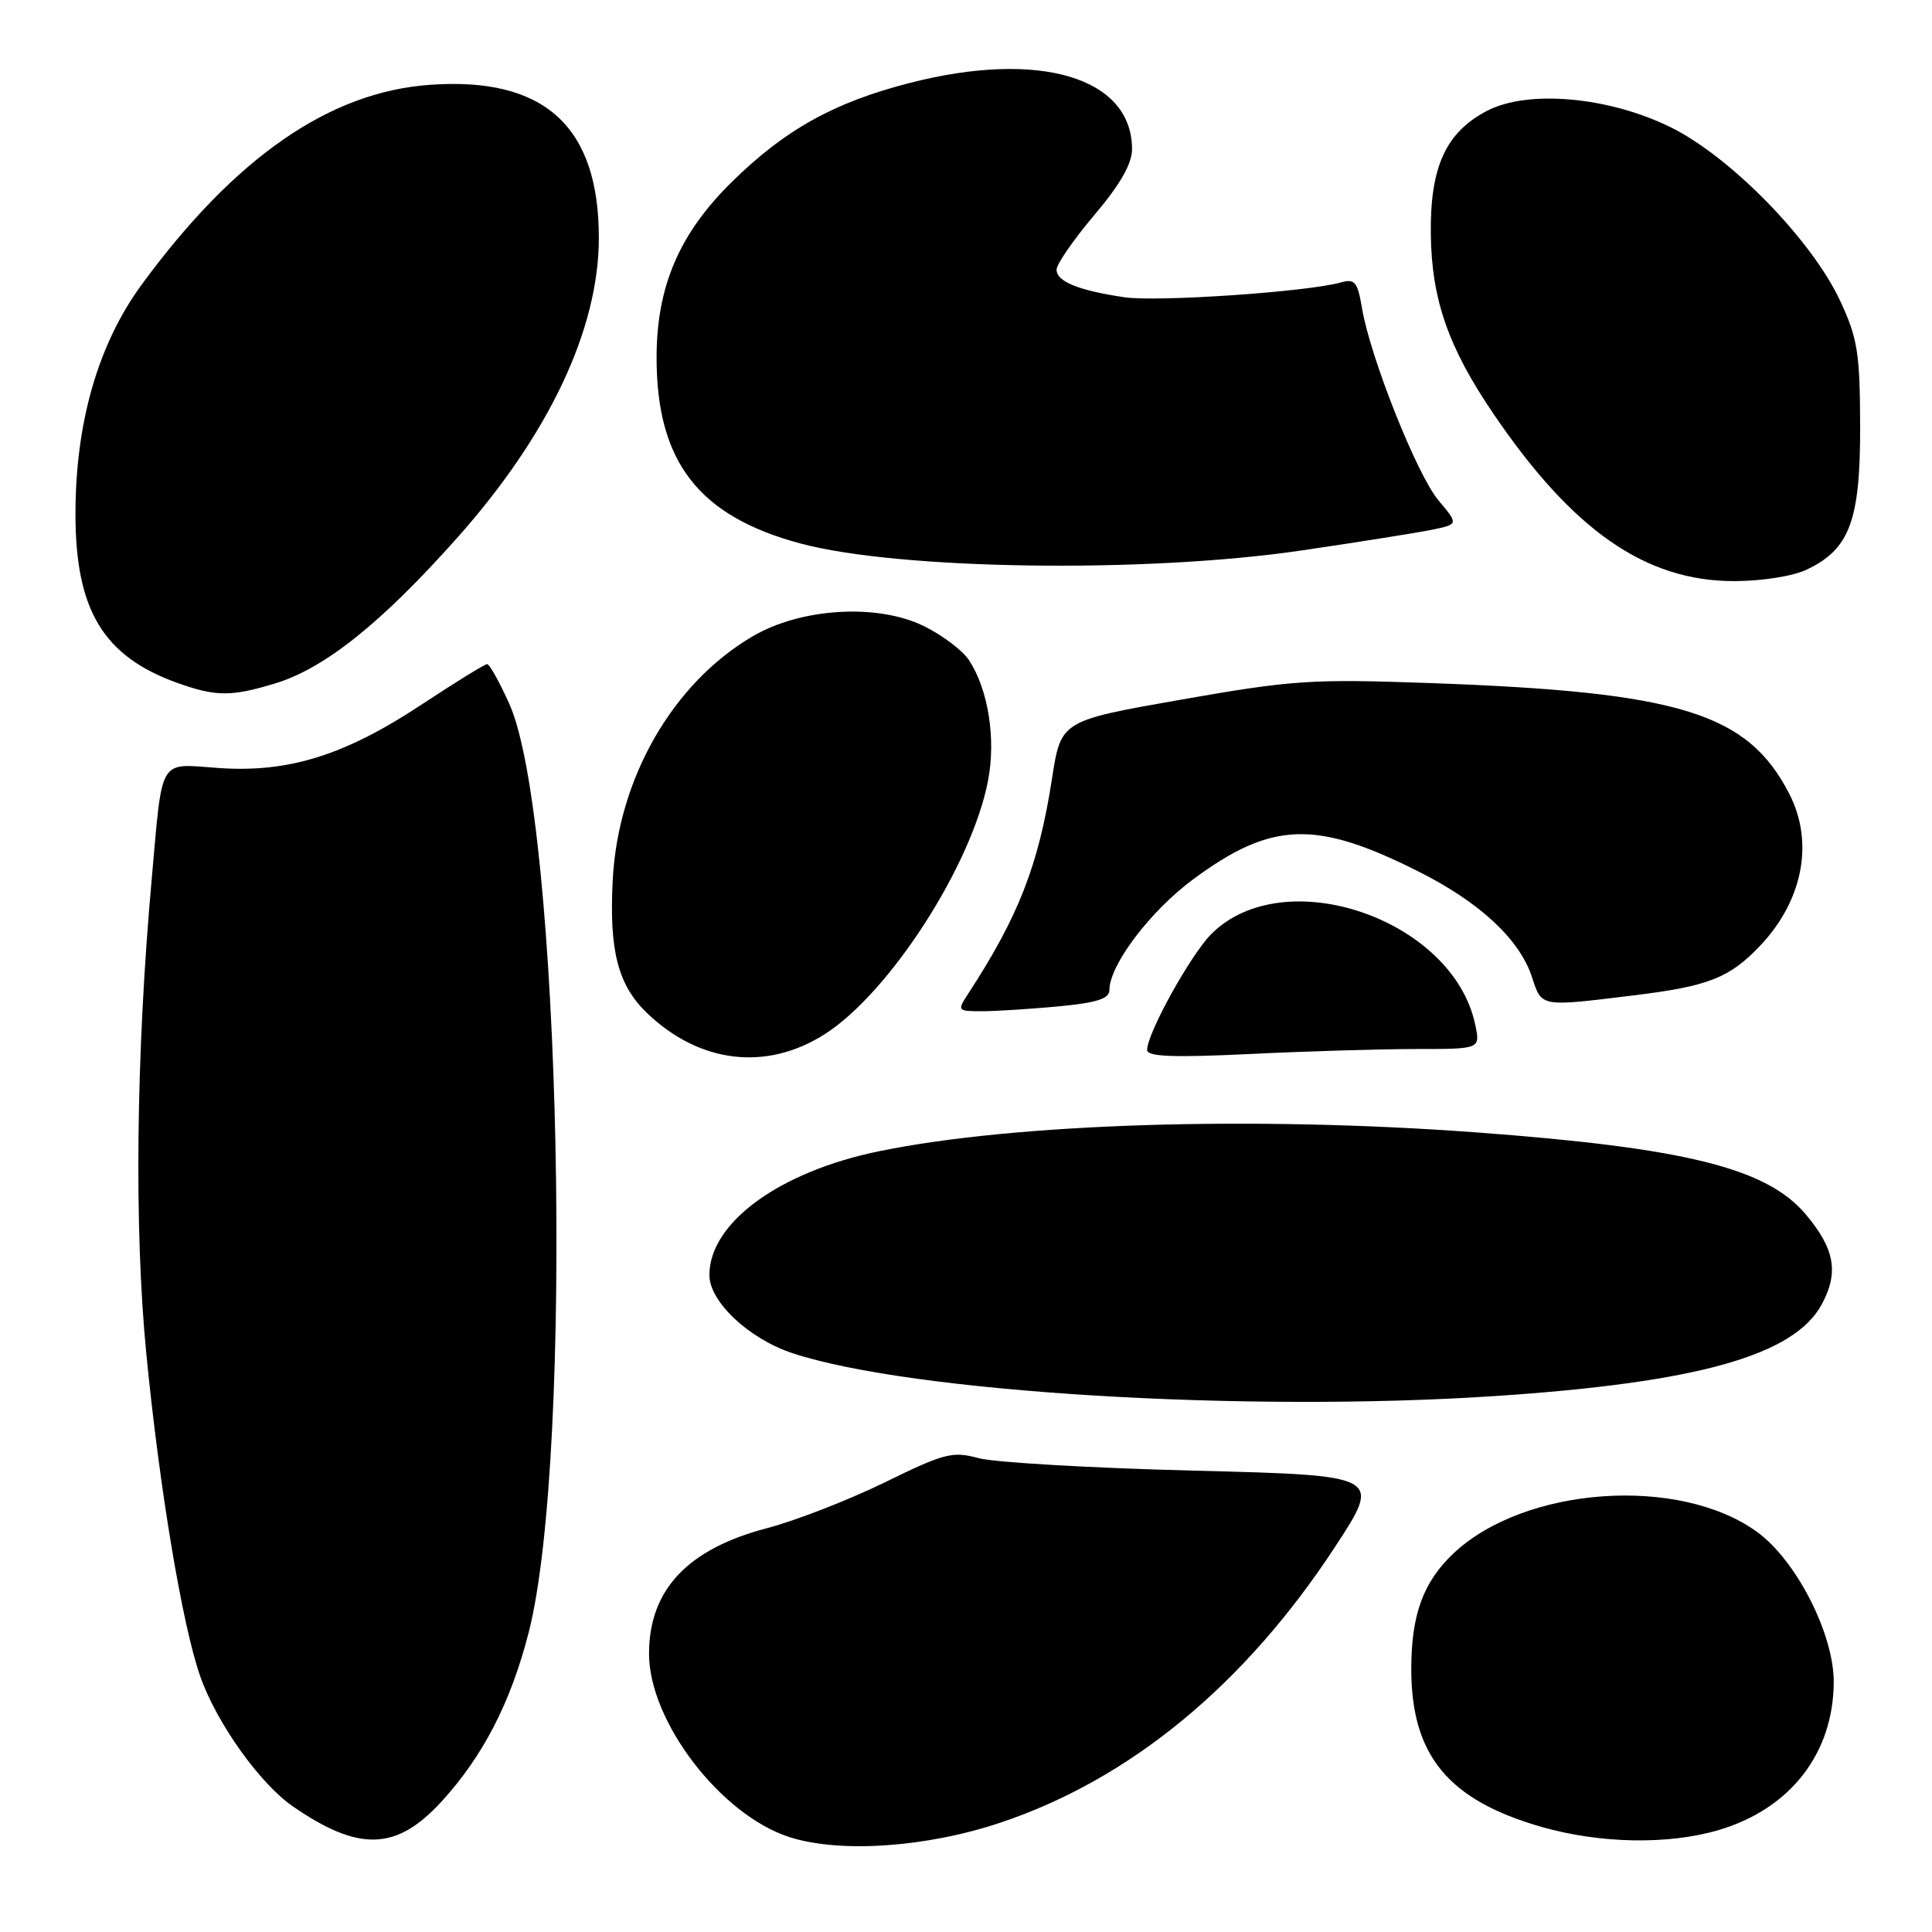 <?xml version="1.0" encoding="UTF-8" standalone="no"?>
<!DOCTYPE svg PUBLIC "-//W3C//DTD SVG 1.1//EN" "http://www.w3.org/Graphics/SVG/1.1/DTD/svg11.dtd" >
<svg xmlns="http://www.w3.org/2000/svg" xmlns:xlink="http://www.w3.org/1999/xlink" version="1.1" viewBox="0 0 256 256">
 <g >
 <path fill="currentColor"
d=" M 132.62 241.49 C 149.78 235.73 164.93 223.24 176.88 205.00 C 183.10 195.50 183.10 195.50 158.30 194.87 C 144.66 194.53 131.79 193.78 129.70 193.22 C 126.21 192.27 125.17 192.54 117.20 196.44 C 112.41 198.78 105.43 201.49 101.67 202.48 C 91.10 205.24 86.00 210.67 86.00 219.13 C 86.00 228.09 95.51 240.51 104.62 243.43 C 111.33 245.58 122.81 244.79 132.62 241.49 Z  M 58.50 238.72 C 64.00 232.71 67.68 225.58 70.05 216.32 C 76.09 192.77 74.33 108.42 67.48 93.25 C 66.18 90.36 64.86 88.00 64.55 88.00 C 64.23 88.00 60.27 90.45 55.74 93.44 C 45.60 100.12 38.18 102.42 28.90 101.76 C 20.93 101.19 21.56 100.13 20.10 116.51 C 18.02 139.71 17.76 162.84 19.40 179.50 C 21.14 197.28 24.15 215.30 26.51 222.06 C 28.66 228.24 34.41 236.32 38.80 239.35 C 47.57 245.40 52.53 245.24 58.50 238.72 Z  M 227.77 242.48 C 237.23 239.67 242.93 232.33 242.98 222.91 C 243.01 216.53 238.02 206.75 232.81 202.98 C 222.50 195.51 202.06 196.95 192.63 205.80 C 188.60 209.59 187.00 213.94 187.00 221.15 C 187.00 232.60 191.91 238.54 204.28 242.08 C 212.06 244.30 221.10 244.46 227.77 242.48 Z  M 198.17 184.98 C 224.94 183.20 237.75 179.60 241.40 172.82 C 243.67 168.60 243.12 165.48 239.28 160.92 C 234.11 154.77 223.35 152.10 195.50 150.04 C 165.93 147.86 134.48 148.85 116.50 152.54 C 103.28 155.25 94.00 162.01 94.00 168.95 C 94.00 172.48 99.21 177.38 105.00 179.30 C 120.66 184.49 164.97 187.19 198.17 184.98 Z  M 109.24 137.06 C 117.86 131.59 128.80 114.62 130.93 103.39 C 131.98 97.85 130.95 91.38 128.40 87.48 C 127.54 86.17 124.81 84.12 122.34 82.92 C 116.19 79.95 106.13 80.56 99.74 84.31 C 89.14 90.52 81.90 103.12 81.19 116.58 C 80.70 126.00 81.88 130.55 85.77 134.27 C 92.72 140.90 101.53 141.95 109.24 137.06 Z  M 187.74 139.00 C 196.16 139.00 196.16 139.00 195.47 135.75 C 192.51 121.78 170.16 114.11 160.52 123.75 C 157.77 126.50 152.00 136.91 152.00 139.13 C 152.00 140.01 155.44 140.15 165.66 139.66 C 173.17 139.29 183.11 139.00 187.74 139.00 Z  M 140.25 133.35 C 145.34 132.87 147.00 132.34 147.00 131.19 C 147.00 127.86 152.45 120.67 158.17 116.46 C 168.54 108.82 174.37 108.63 188.02 115.51 C 196.10 119.58 201.33 124.45 202.98 129.43 C 204.31 133.48 203.99 133.42 216.50 131.89 C 226.38 130.68 229.16 129.59 233.20 125.34 C 238.90 119.34 240.39 111.63 237.10 105.21 C 231.59 94.46 222.61 91.69 189.50 90.51 C 173.79 89.95 171.29 90.11 156.54 92.70 C 140.58 95.50 140.58 95.50 139.40 103.15 C 137.63 114.62 134.96 121.46 128.24 131.75 C 126.82 133.93 126.88 134.00 130.13 133.99 C 131.99 133.99 136.54 133.70 140.25 133.35 Z  M 36.39 90.58 C 42.97 88.60 50.48 82.61 60.54 71.31 C 72.75 57.60 79.35 43.62 79.35 31.50 C 79.35 16.71 72.10 10.15 56.96 11.24 C 43.64 12.19 31.15 20.84 18.79 37.69 C 13.01 45.57 10.00 55.98 10.00 68.11 C 10.00 80.88 13.71 87.00 23.56 90.51 C 28.61 92.31 30.62 92.32 36.39 90.58 Z  M 239.39 75.48 C 245.09 72.78 246.50 69.00 246.48 56.50 C 246.45 46.78 246.15 44.85 243.85 39.90 C 240.09 31.81 229.32 20.77 221.35 16.85 C 213.14 12.81 202.45 11.86 197.03 14.69 C 191.58 17.54 189.48 22.13 189.59 31.00 C 189.69 39.67 191.91 46.04 197.89 54.83 C 208.40 70.30 218.03 77.00 229.76 77.00 C 233.44 77.00 237.57 76.35 239.39 75.48 Z  M 172.39 72.95 C 180.03 71.83 187.85 70.58 189.77 70.19 C 193.26 69.46 193.26 69.46 190.61 66.31 C 187.76 62.92 181.58 47.40 180.47 40.83 C 179.88 37.33 179.52 36.90 177.65 37.43 C 173.27 38.67 153.37 40.03 149.01 39.39 C 142.91 38.49 140.00 37.31 140.00 35.73 C 140.00 35.01 142.25 31.75 145.00 28.50 C 148.43 24.45 150.00 21.70 150.00 19.76 C 150.00 10.26 137.73 6.59 120.59 10.98 C 110.54 13.55 104.00 17.18 96.95 24.13 C 90.00 30.97 87.00 37.98 87.00 47.39 C 87.00 61.18 92.56 68.38 106.01 72.00 C 119.03 75.51 151.77 75.98 172.39 72.95 Z "/>
</g>
</svg>